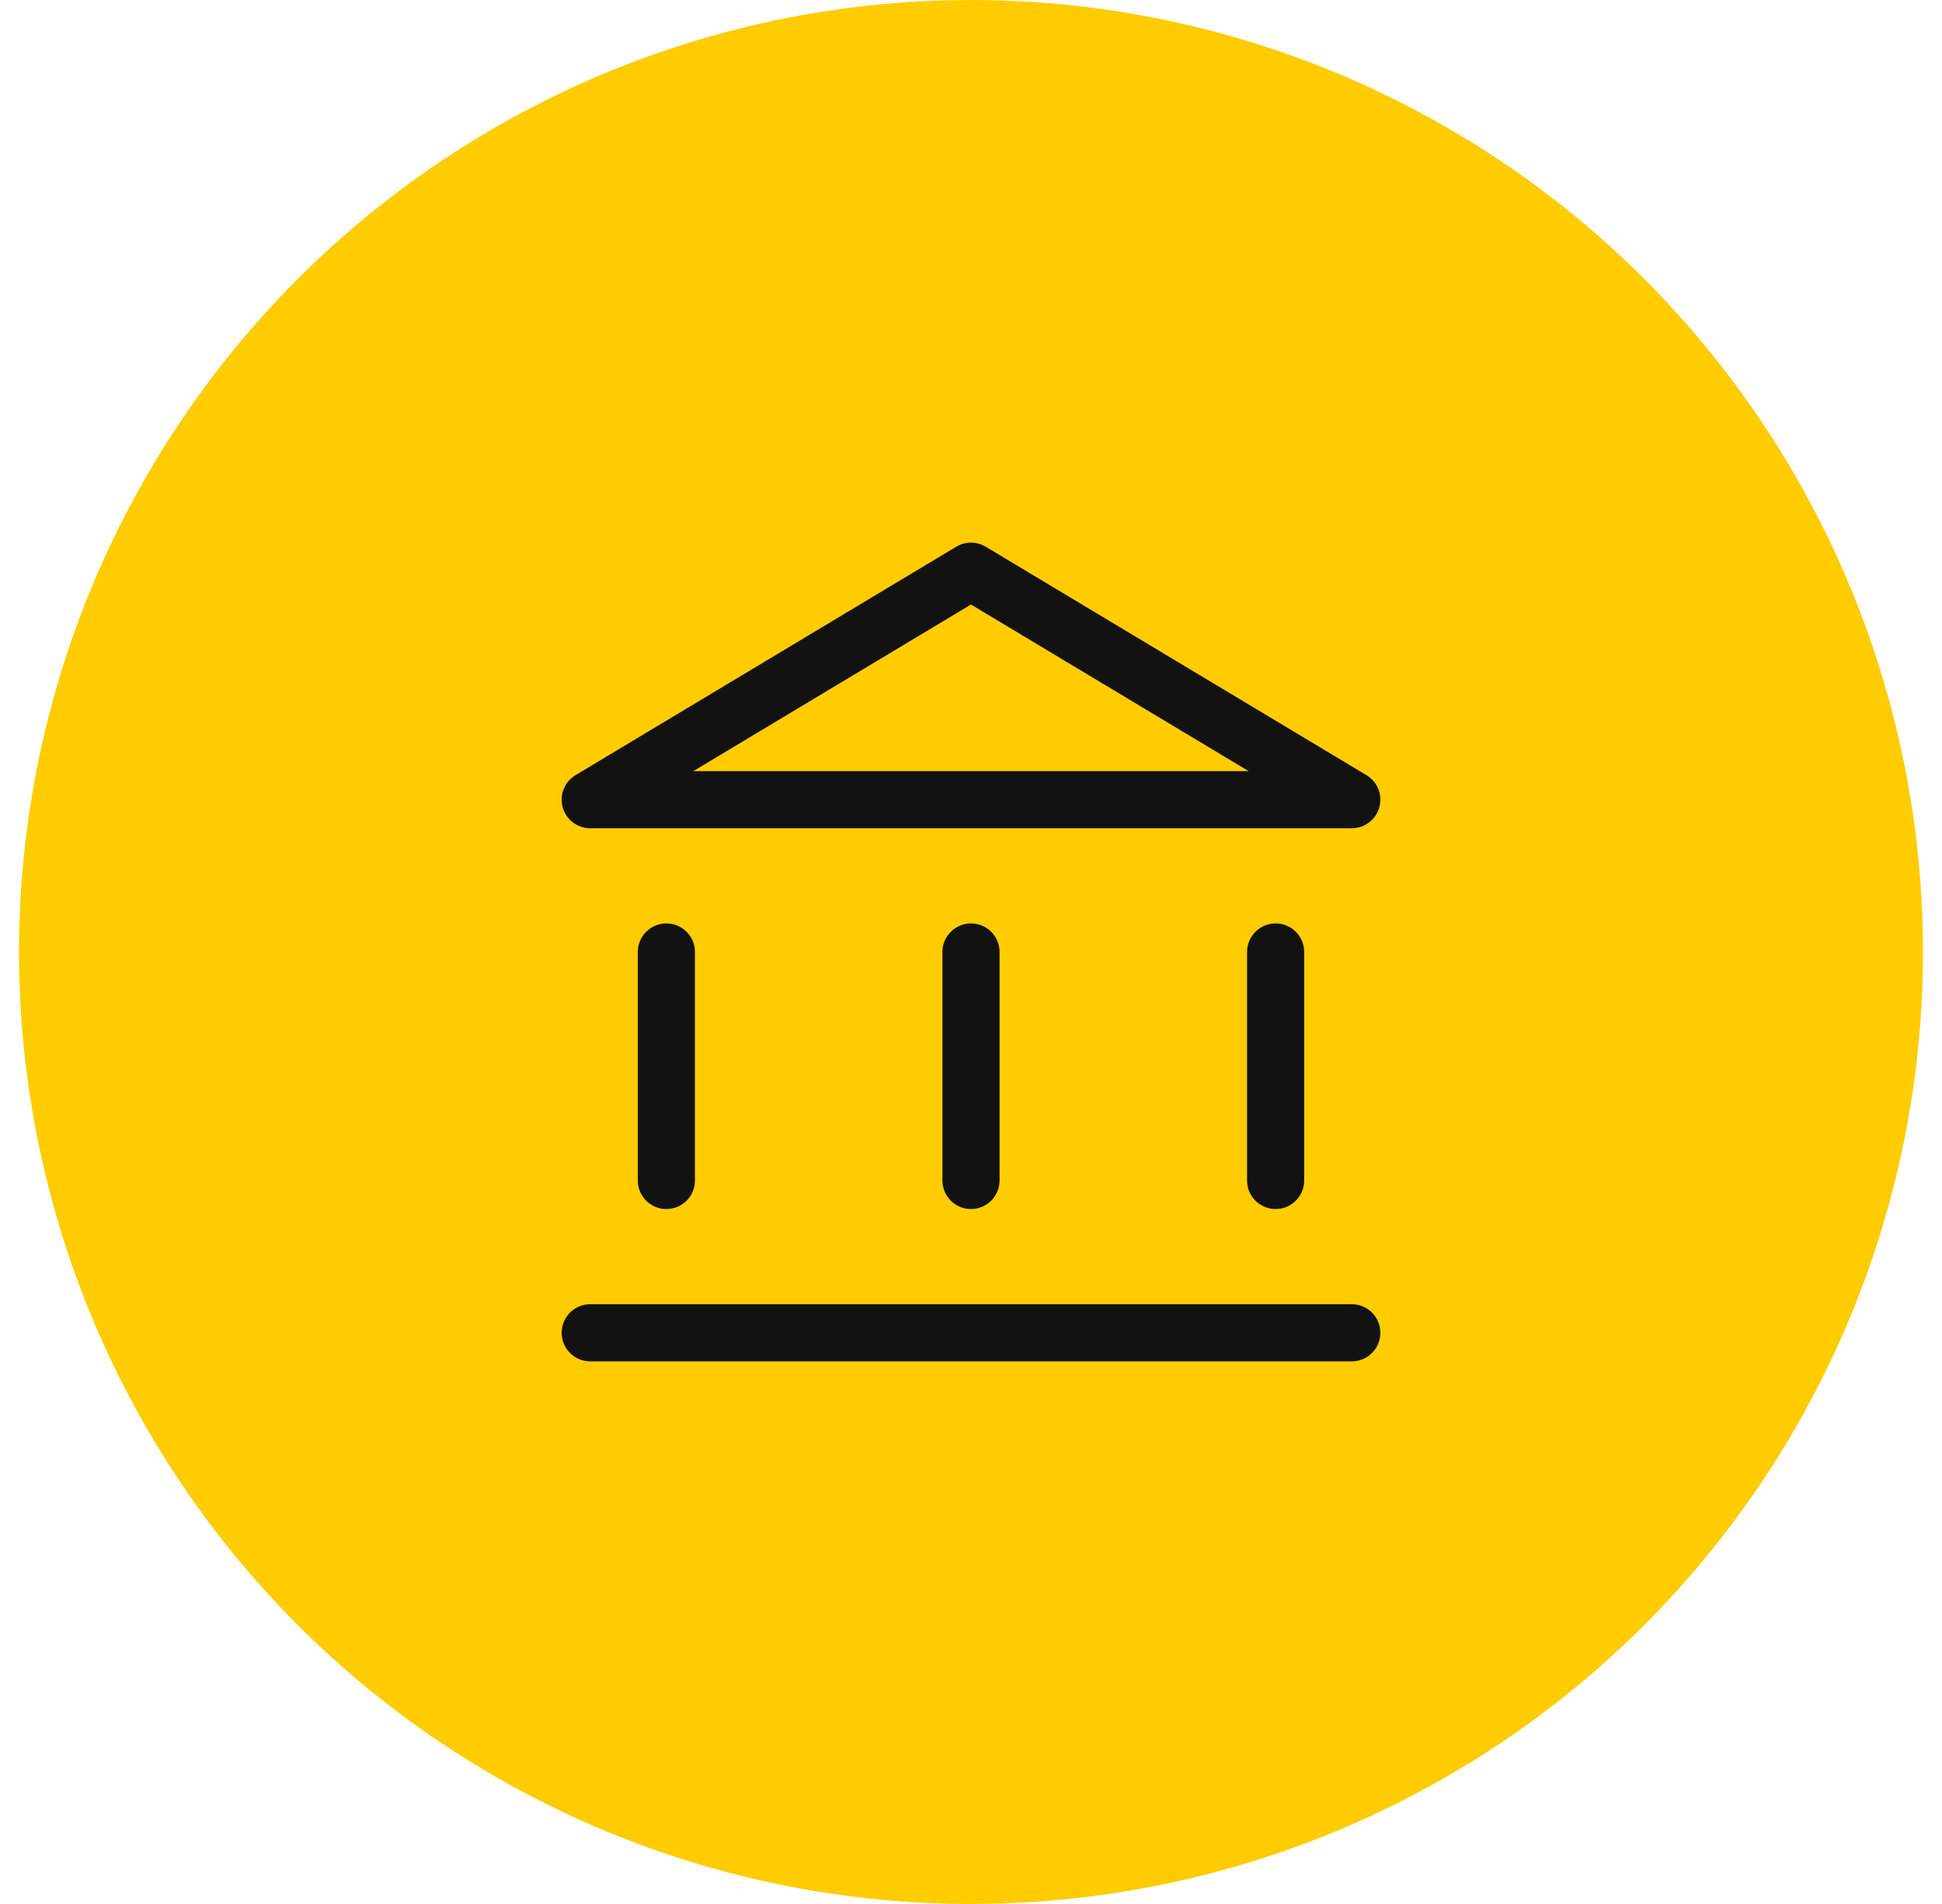 <svg width="51" height="50" viewBox="0 0 51 50" fill="none" xmlns="http://www.w3.org/2000/svg">
<circle cx="25.5" cy="25" r="25" fill="#FFCC00"/>
<path d="M15.5 35H35.5M17.5 25V31M25.5 25V31M33.5 25V31M15.5 21H35.5L25.5 15L15.5 21Z" stroke="#121212" stroke-width="1.5" stroke-miterlimit="10" stroke-linecap="round" stroke-linejoin="round"/>
</svg>
